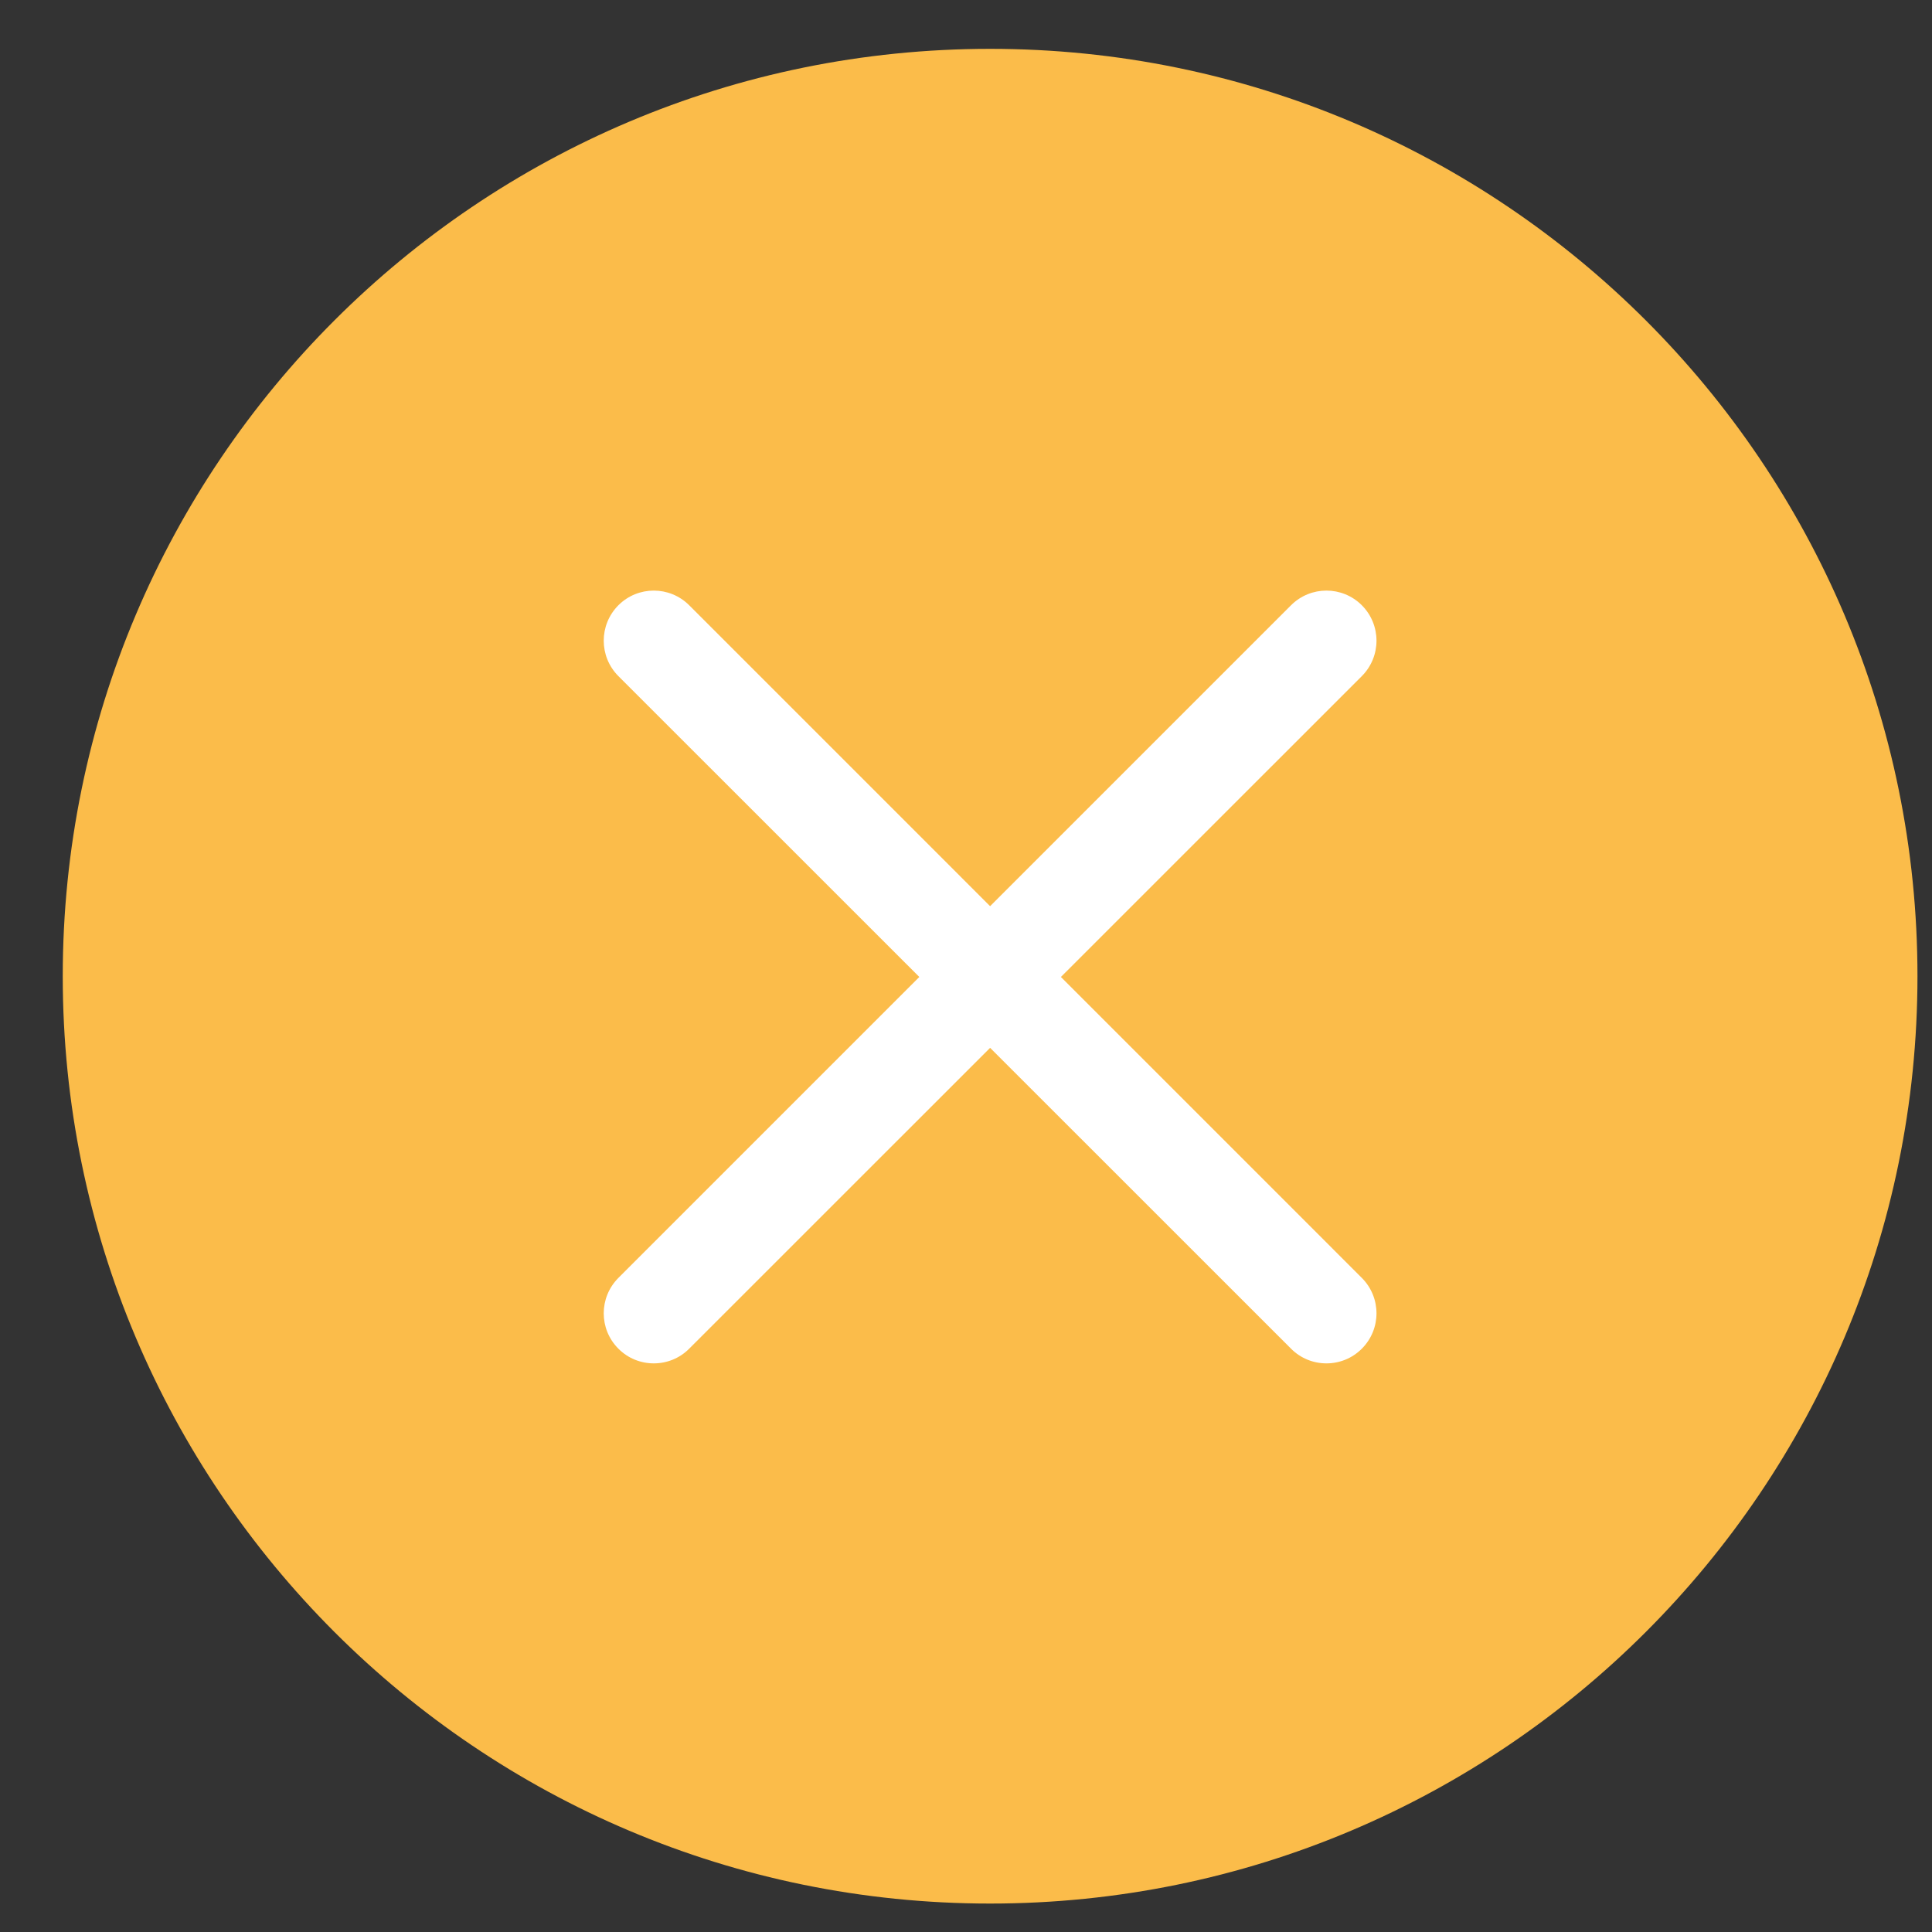 <!-- <svg width="25" height="25" viewBox="0 0 25 25" fill="none" xmlns="http://www.w3.org/2000/svg">
<path d="M12.0566 0.317627C18.6841 0.317627 24.0566 5.69019 24.0566 12.3176C24.0566 18.9448 18.6841 24.3176 12.0566 24.3176C5.4292 24.3176 0.0566406 18.9448 0.0566406 12.3176C0.0566406 5.69019 5.4292 0.317627 12.0566 0.317627Z" fill="#FFA300"/>
<path d="M12.9726 12.3273L16.8666 8.43451C17.1196 8.18036 17.1196 7.77142 16.8666 7.51752C16.6136 7.26434 16.2037 7.26434 15.9506 7.51752L12.0566 11.4116L8.16264 7.51752C7.90965 7.26434 7.49962 7.26434 7.24663 7.51752C6.99364 7.77142 6.99364 8.18036 7.24663 8.43451L11.1406 12.3273L7.24663 16.2214C6.99364 16.4755 6.99364 16.8845 7.24663 17.1374C7.3726 17.2643 7.53862 17.3273 7.70464 17.3273C7.87065 17.3273 8.03661 17.2643 8.16264 17.1374L12.0566 13.2446L15.9506 17.1374C16.0766 17.2643 16.2427 17.3273 16.4086 17.3273C16.5746 17.3273 16.7406 17.2643 16.8666 17.1374C17.1196 16.8845 17.1196 16.4755 16.8666 16.2214L12.9726 12.3273Z" fill="white"/>
</svg> -->
<svg width="25" height="25" viewBox="0 0 25 25" fill="none" xmlns="http://www.w3.org/2000/svg">
<rect x="0" y="0" width="25" height="25" fill="#333333" stroke="none"/>
<path d="M12.812 0.632C19.44 0.632 24.812 6.004 24.812 12.632C24.812 19.259 19.44 24.632 12.812 24.632C6.185 24.632 0.812 19.259 0.812 12.632C0.812 6.004 6.185 0.632 12.812 0.632Z" fill="#FBBC4A"/>
<path d="M13.728 12.642L17.622 8.749C17.875 8.495 17.875 8.086 17.622 7.832C17.369 7.579 16.959 7.579 16.706 7.832L12.812 11.726L8.918 7.832C8.665 7.579 8.255 7.579 8.002 7.832C7.749 8.086 7.749 8.495 8.002 8.749L11.896 12.642L8.002 16.536C7.749 16.79 7.749 17.199 8.002 17.452C8.128 17.579 8.294 17.642 8.46 17.642C8.626 17.642 8.792 17.579 8.918 17.452L12.812 13.559L16.706 17.452C16.832 17.579 16.998 17.642 17.164 17.642C17.33 17.642 17.496 17.579 17.622 17.452C17.875 17.199 17.875 16.79 17.622 16.536L13.728 12.642Z" fill="white"/>
</svg>

